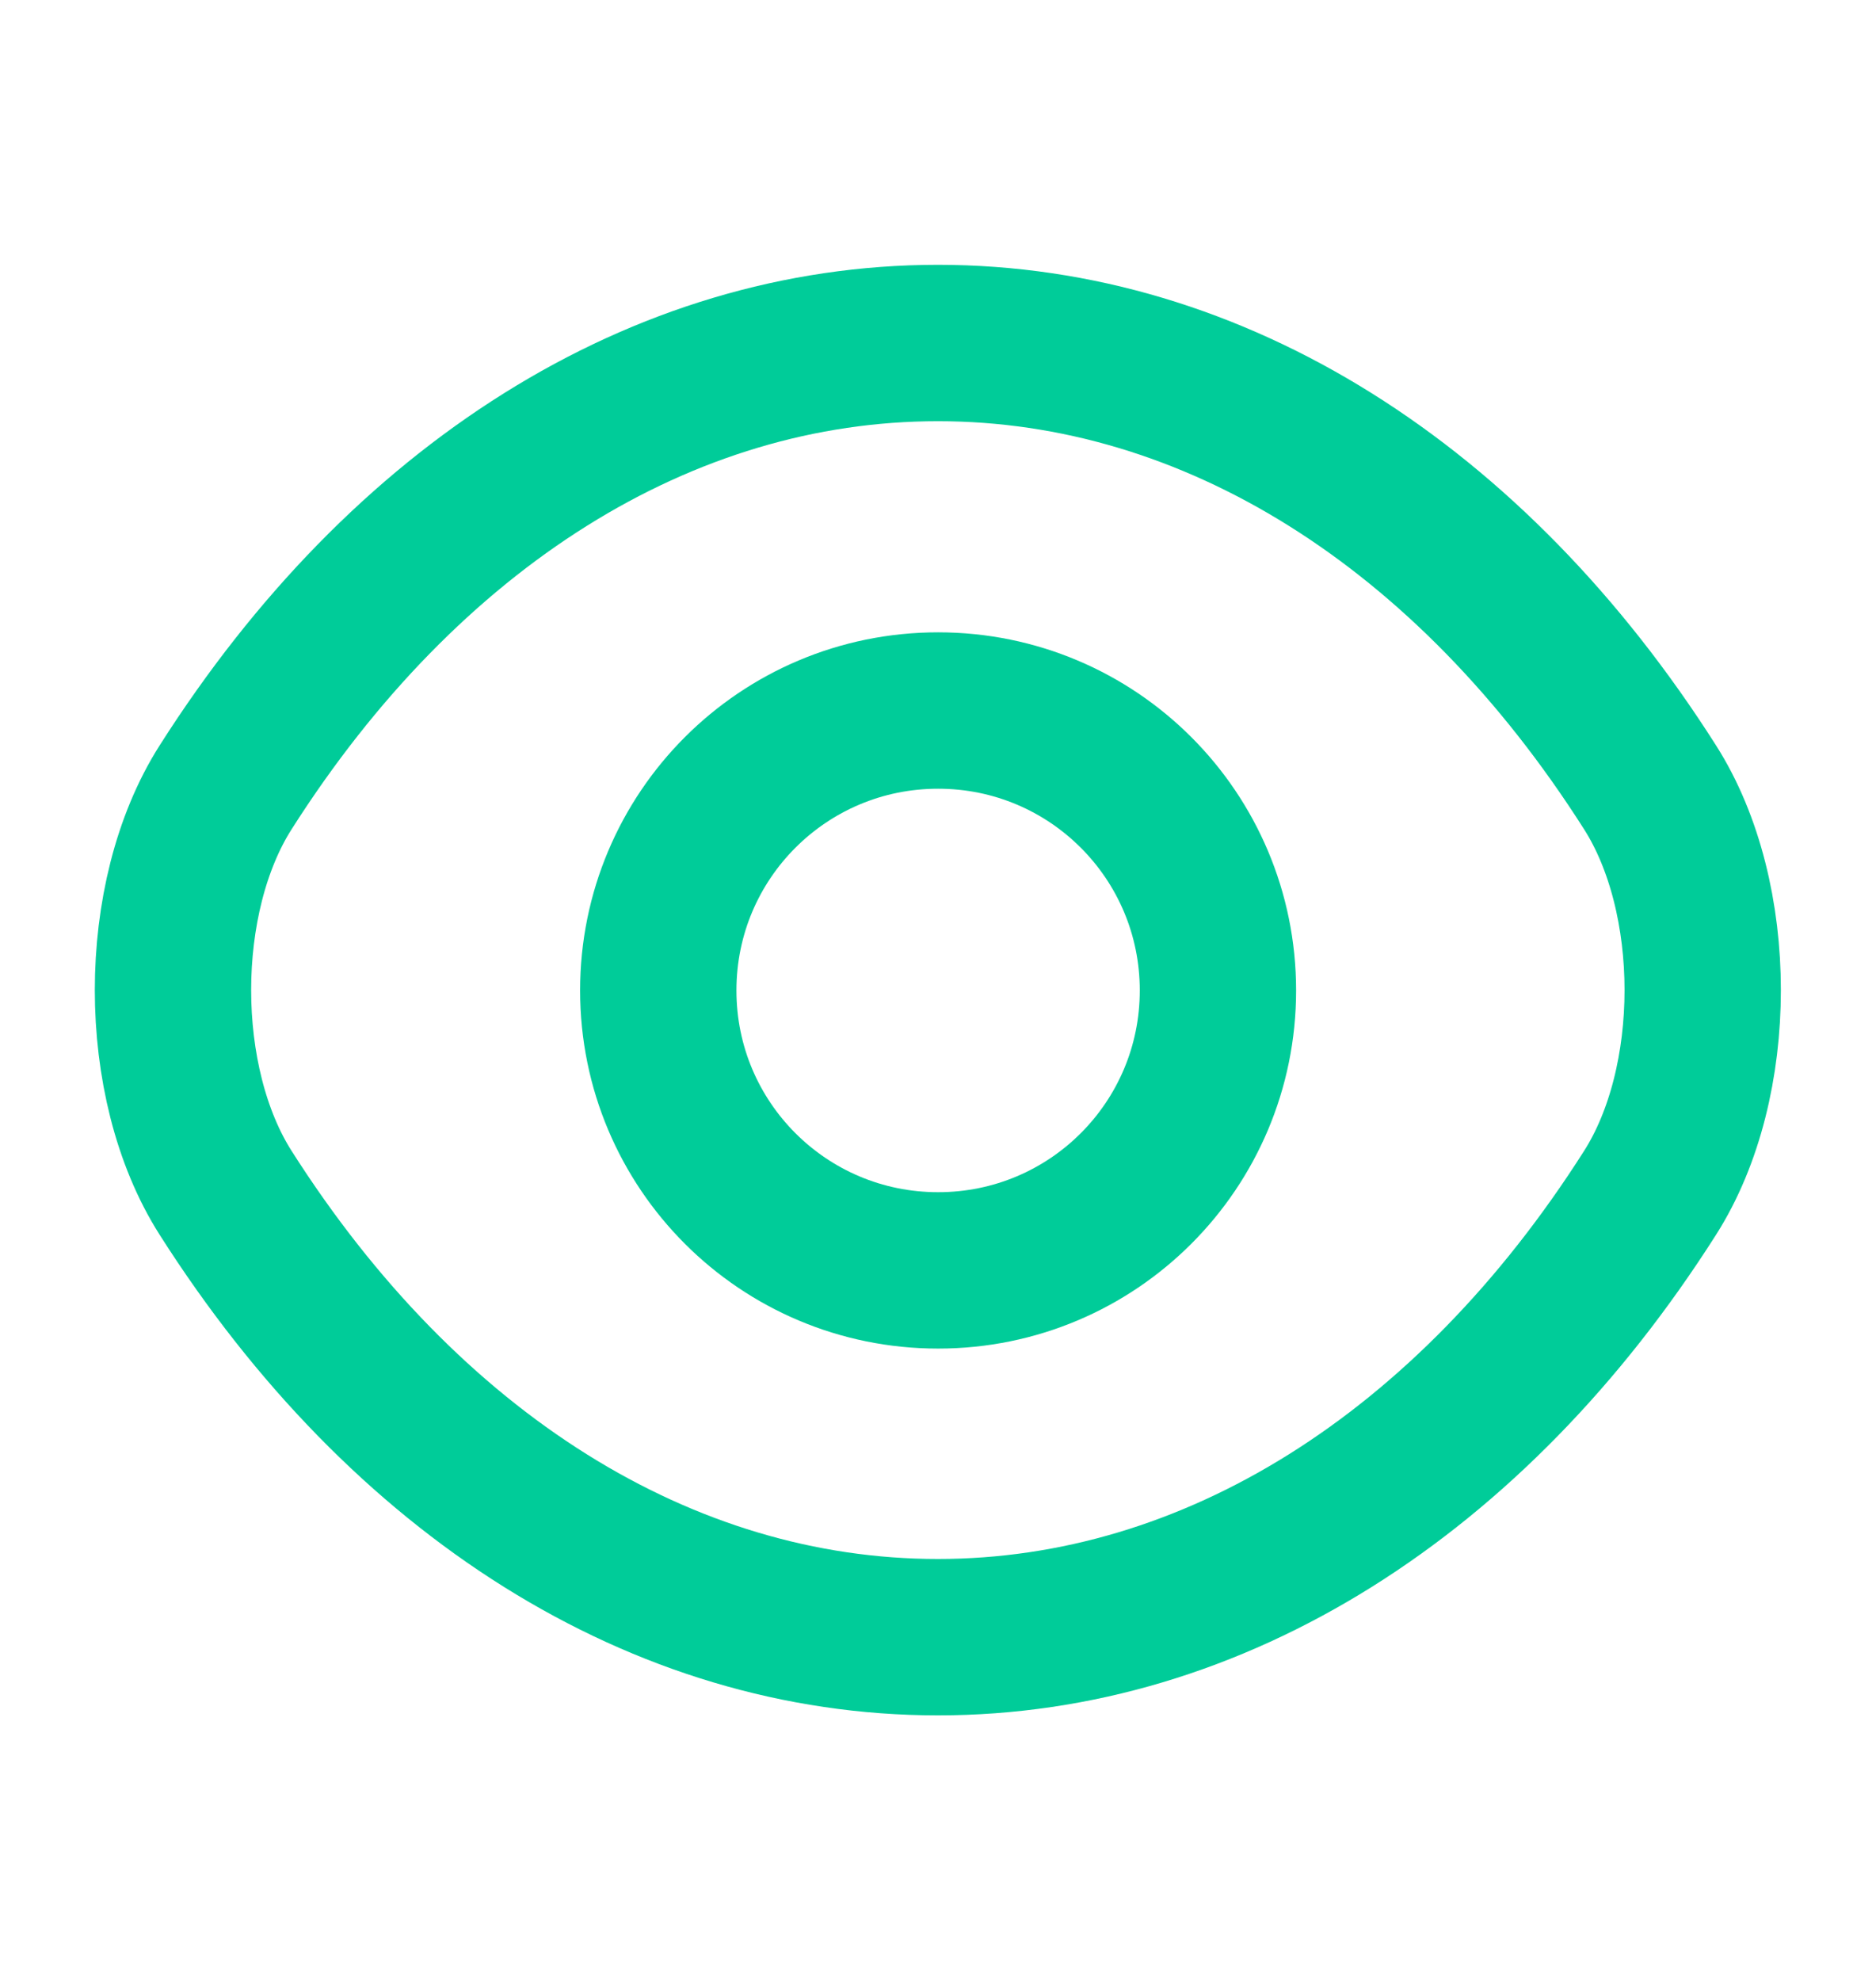 <svg width="18" height="19" viewBox="0 0 18 19" fill="none" xmlns="http://www.w3.org/2000/svg">
<path d="M11.686 9.5C11.686 10.985 10.486 12.185 9.001 12.185C7.516 12.185 6.316 10.985 6.316 9.5C6.316 8.015 7.516 6.815 9.001 6.815C10.486 6.815 11.686 8.015 11.686 9.5Z" stroke="#00CC99" stroke-width="1.5" stroke-linecap="round" stroke-linejoin="round"/>
<path d="M8.999 15.703C11.646 15.703 14.114 14.143 15.831 11.443C16.506 10.385 16.506 8.608 15.831 7.55C14.114 4.85 11.646 3.29 8.999 3.29C6.351 3.29 3.884 4.85 2.166 7.55C1.491 8.608 1.491 10.385 2.166 11.443C3.884 14.143 6.351 15.703 8.999 15.703Z" stroke="#00CC99" stroke-width="1.5" stroke-linecap="round" stroke-linejoin="round"/>
</svg>
